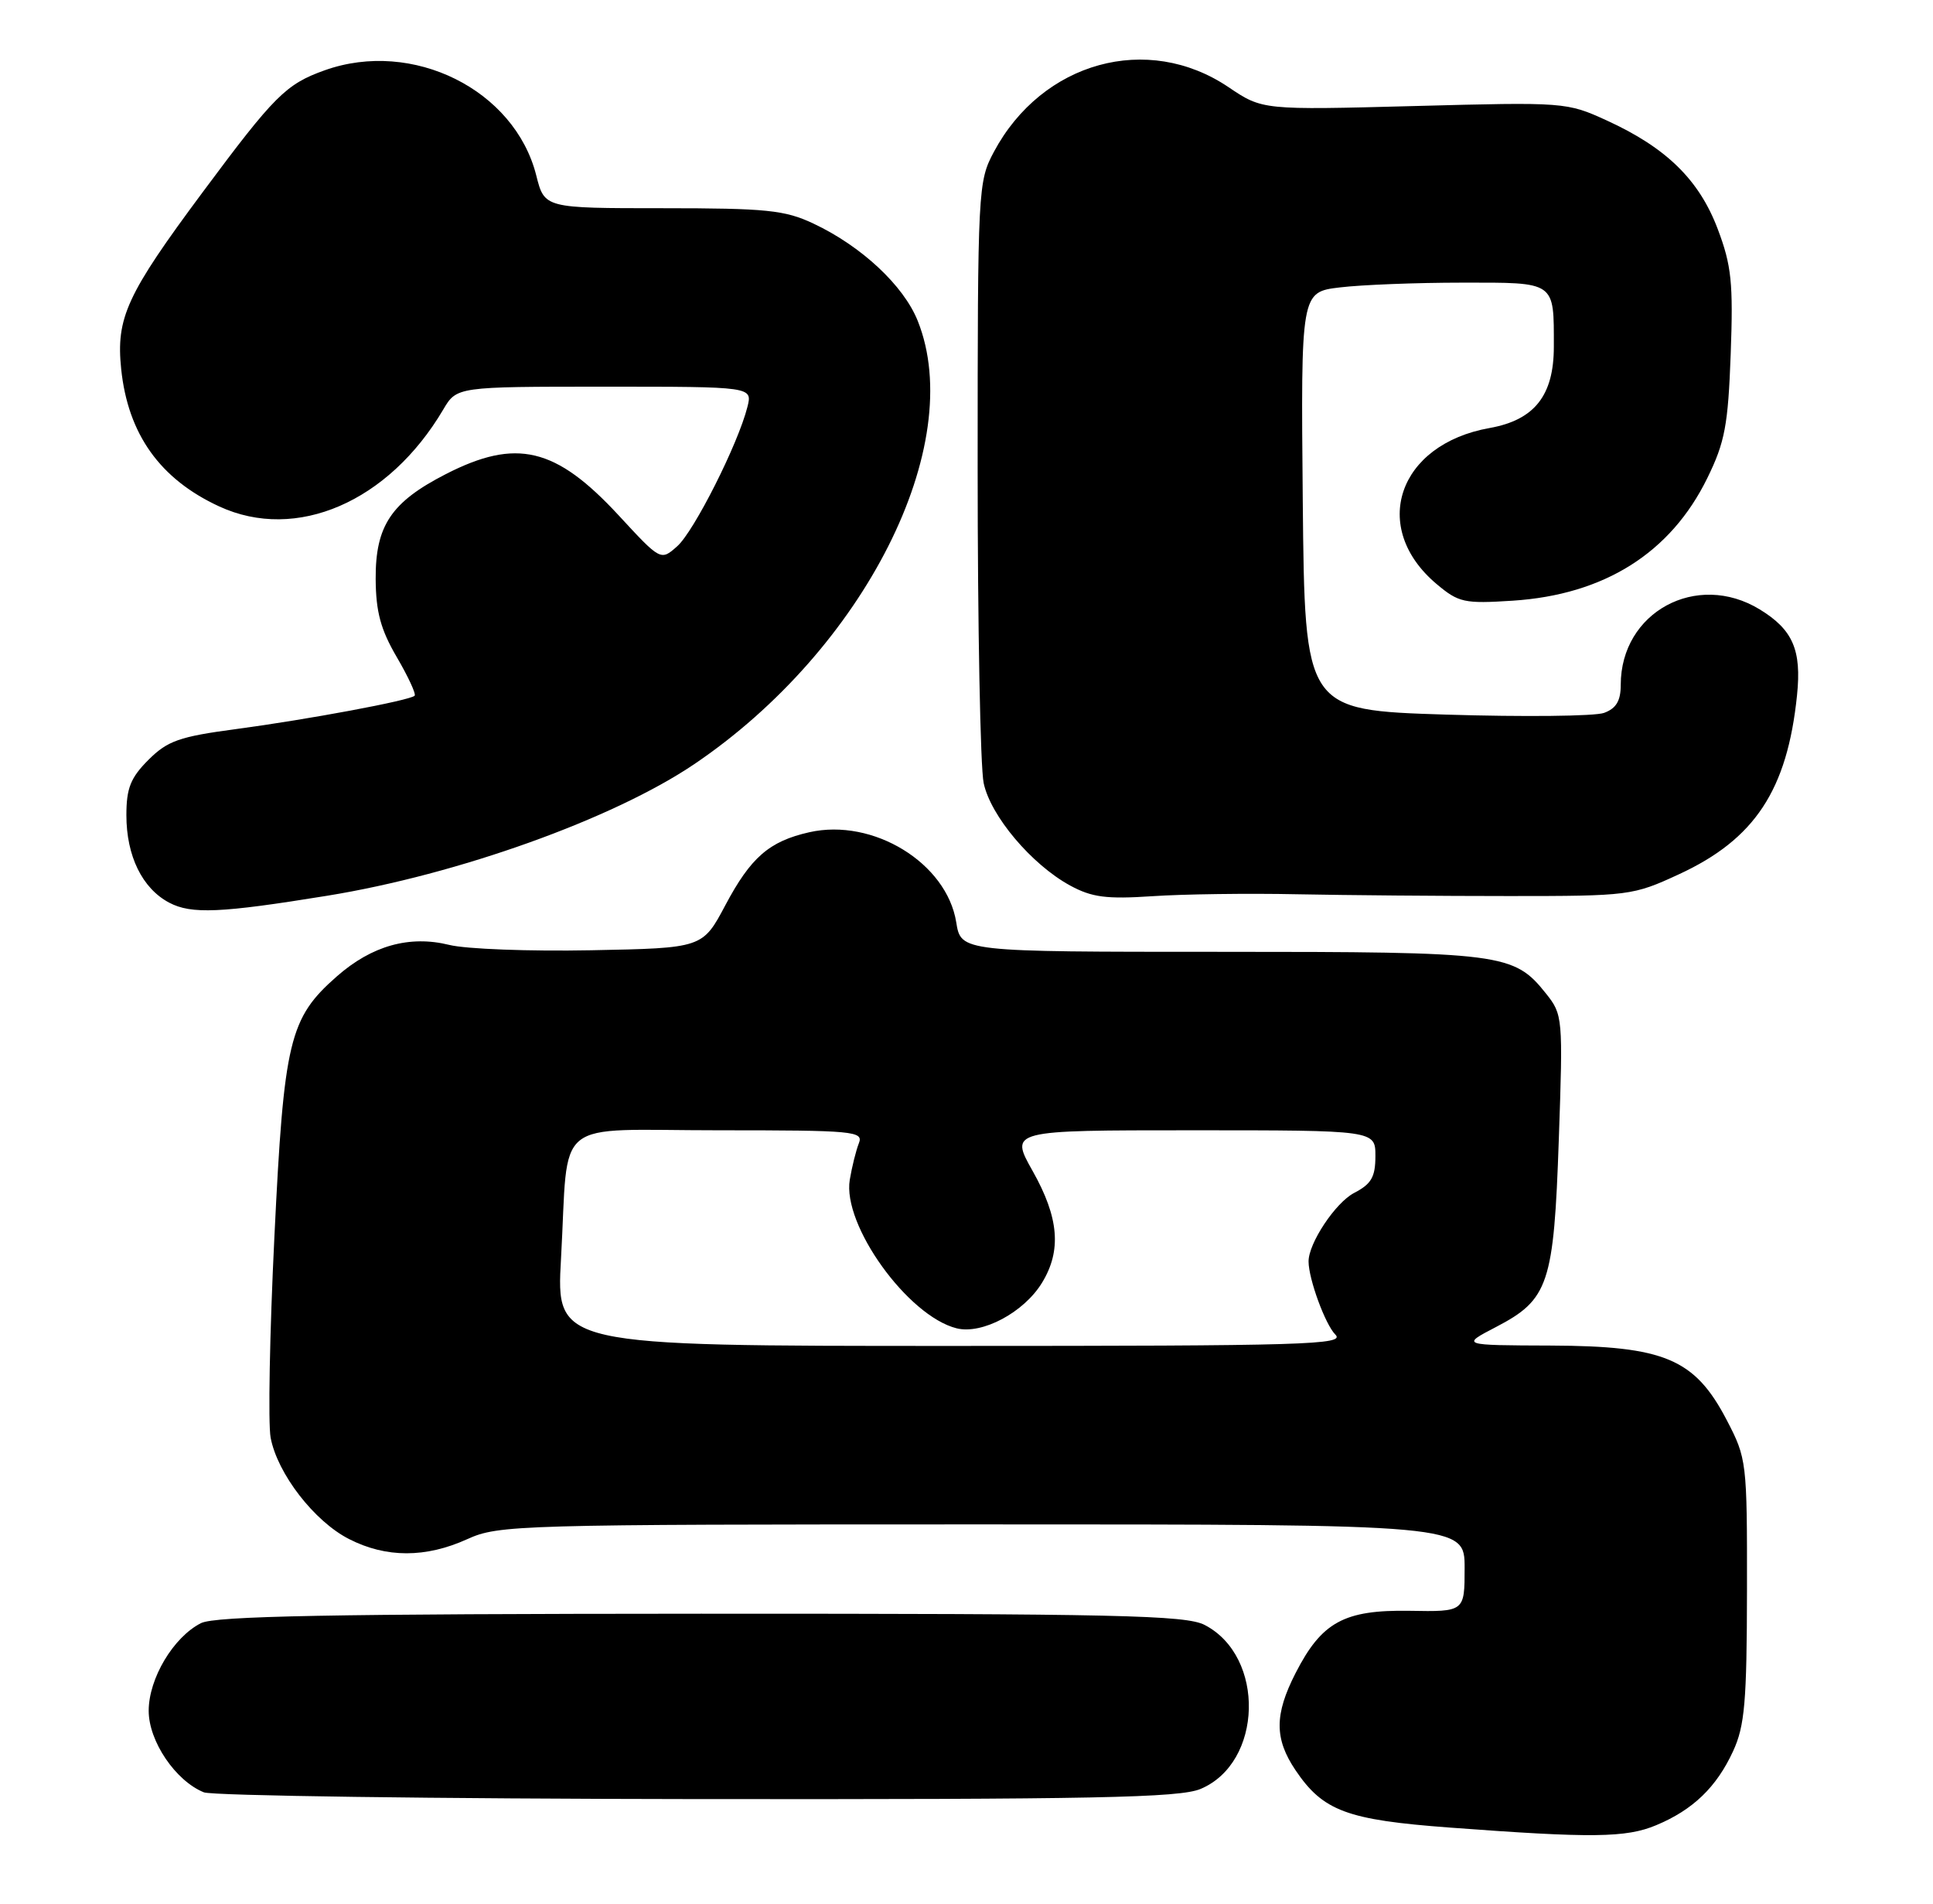 <?xml version="1.0" encoding="UTF-8" standalone="no"?>
<!DOCTYPE svg PUBLIC "-//W3C//DTD SVG 1.1//EN" "http://www.w3.org/Graphics/SVG/1.1/DTD/svg11.dtd" >
<svg xmlns="http://www.w3.org/2000/svg" xmlns:xlink="http://www.w3.org/1999/xlink" version="1.1" viewBox="0 0 260 256">
 <g >
 <path fill="currentColor"
d=" M 222.77 245.45 C 227.71 243.39 230.88 240.34 233.11 235.50 C 234.68 232.10 234.96 228.87 234.98 213.86 C 235.00 196.53 234.95 196.14 232.24 190.94 C 227.95 182.73 223.87 181.01 208.59 180.95 C 196.50 180.91 196.50 180.91 201.23 178.45 C 208.31 174.76 209.00 172.70 209.67 153.21 C 210.24 136.86 210.20 136.44 207.96 133.63 C 203.61 128.18 202.18 128.00 164.16 128.00 C 129.26 128.00 129.26 128.00 128.62 124.03 C 127.34 116.05 117.44 109.98 108.85 111.92 C 103.46 113.14 100.99 115.29 97.57 121.72 C 94.50 127.50 94.50 127.50 79.50 127.79 C 71.25 127.95 62.67 127.63 60.43 127.07 C 55.09 125.75 50.02 127.16 45.31 131.30 C 38.91 136.92 38.19 139.91 36.91 166.28 C 36.27 179.27 36.05 191.44 36.40 193.33 C 37.31 198.17 42.27 204.59 46.95 206.97 C 51.94 209.52 57.26 209.52 62.86 206.98 C 67.06 205.07 69.59 205.00 132.11 205.00 C 197.00 205.00 197.00 205.00 197.00 210.87 C 197.00 216.75 197.00 216.75 189.58 216.62 C 180.78 216.48 177.77 218.13 174.25 225.02 C 171.41 230.58 171.41 233.83 174.25 238.05 C 177.96 243.55 181.16 244.74 195.00 245.77 C 214.12 247.20 218.72 247.15 222.77 245.45 Z  M 161.47 240.58 C 169.87 237.07 170.23 222.76 162.03 218.52 C 159.50 217.21 150.28 217.00 94.30 217.01 C 44.47 217.03 28.93 217.32 27.03 218.28 C 23.32 220.16 20.00 225.72 20.00 230.07 C 20.00 234.16 23.61 239.49 27.42 241.03 C 28.56 241.49 58.43 241.90 93.78 241.94 C 147.18 241.99 158.64 241.76 161.47 240.58 Z  M 44.00 120.46 C 61.58 117.61 82.50 110.11 93.37 102.77 C 116.27 87.30 130.12 59.84 123.44 43.15 C 121.54 38.39 115.85 33.09 109.40 30.06 C 105.56 28.25 103.08 28.00 89.13 28.00 C 73.24 28.00 73.24 28.00 72.13 23.59 C 69.22 12.06 55.50 5.24 43.68 9.45 C 38.45 11.32 36.93 12.84 27.25 25.86 C 17.03 39.61 15.59 42.74 16.30 49.63 C 17.21 58.39 21.53 64.44 29.50 68.11 C 39.85 72.88 52.27 67.51 59.61 55.09 C 61.43 52.00 61.43 52.00 81.32 52.00 C 101.22 52.00 101.22 52.00 100.53 54.73 C 99.29 59.68 93.35 71.46 91.09 73.46 C 88.87 75.43 88.87 75.43 83.19 69.28 C 74.74 60.16 69.46 58.90 59.98 63.75 C 52.62 67.52 50.49 70.69 50.53 77.87 C 50.56 82.28 51.20 84.66 53.37 88.37 C 54.91 91.00 55.99 93.34 55.77 93.56 C 55.13 94.20 41.39 96.76 31.72 98.05 C 24.13 99.06 22.54 99.62 19.97 102.18 C 17.56 104.59 17.00 106.00 17.00 109.63 C 17.00 115.12 19.14 119.48 22.76 121.39 C 25.74 122.96 29.66 122.79 44.00 120.46 Z  M 174.50 120.26 C 181.10 120.39 193.93 120.50 203.00 120.50 C 219.11 120.50 219.65 120.43 225.81 117.58 C 236.03 112.87 240.40 106.25 241.71 93.50 C 242.34 87.41 241.15 84.67 236.69 81.95 C 228.21 76.78 218.00 82.32 218.00 92.09 C 218.00 94.25 217.39 95.27 215.75 95.87 C 214.51 96.32 204.95 96.42 194.50 96.10 C 175.50 95.50 175.50 95.50 175.23 67.39 C 174.97 39.28 174.97 39.28 180.23 38.65 C 183.13 38.30 190.51 38.01 196.64 38.01 C 209.33 38.00 209.00 37.77 209.00 46.63 C 209.00 53.19 206.40 56.48 200.36 57.56 C 188.02 59.75 184.21 70.95 193.23 78.54 C 196.20 81.04 196.96 81.20 203.47 80.78 C 215.79 79.98 224.72 74.36 229.65 64.28 C 232.01 59.47 232.44 57.17 232.79 47.60 C 233.14 38.04 232.90 35.71 231.05 30.81 C 228.55 24.19 224.14 19.87 216.14 16.21 C 210.74 13.74 210.47 13.72 190.25 14.26 C 169.81 14.80 169.81 14.80 165.24 11.72 C 154.36 4.38 140.18 8.29 133.69 20.41 C 131.55 24.42 131.50 25.29 131.50 63.00 C 131.50 84.18 131.86 103.21 132.31 105.31 C 133.24 109.73 138.76 116.26 143.93 119.08 C 146.87 120.68 148.82 120.93 155.00 120.52 C 159.12 120.24 167.90 120.12 174.50 120.26 Z  M 75.46 169.25 C 76.54 149.93 73.99 152.00 96.69 152.00 C 114.88 152.00 116.17 152.12 115.52 153.75 C 115.14 154.71 114.59 156.92 114.30 158.65 C 113.28 164.72 122.10 176.98 128.67 178.63 C 132.10 179.49 137.73 176.49 140.16 172.50 C 142.81 168.17 142.43 163.74 138.90 157.48 C 135.81 152.00 135.81 152.00 160.40 152.00 C 185.00 152.00 185.00 152.00 185.00 155.47 C 185.00 158.29 184.45 159.23 182.13 160.43 C 179.63 161.73 175.99 167.20 176.01 169.65 C 176.02 172.02 178.26 178.12 179.61 179.47 C 180.99 180.84 175.75 181.00 127.97 181.00 C 74.80 181.00 74.80 181.00 75.46 169.25 Z "/>
</g>
</svg>